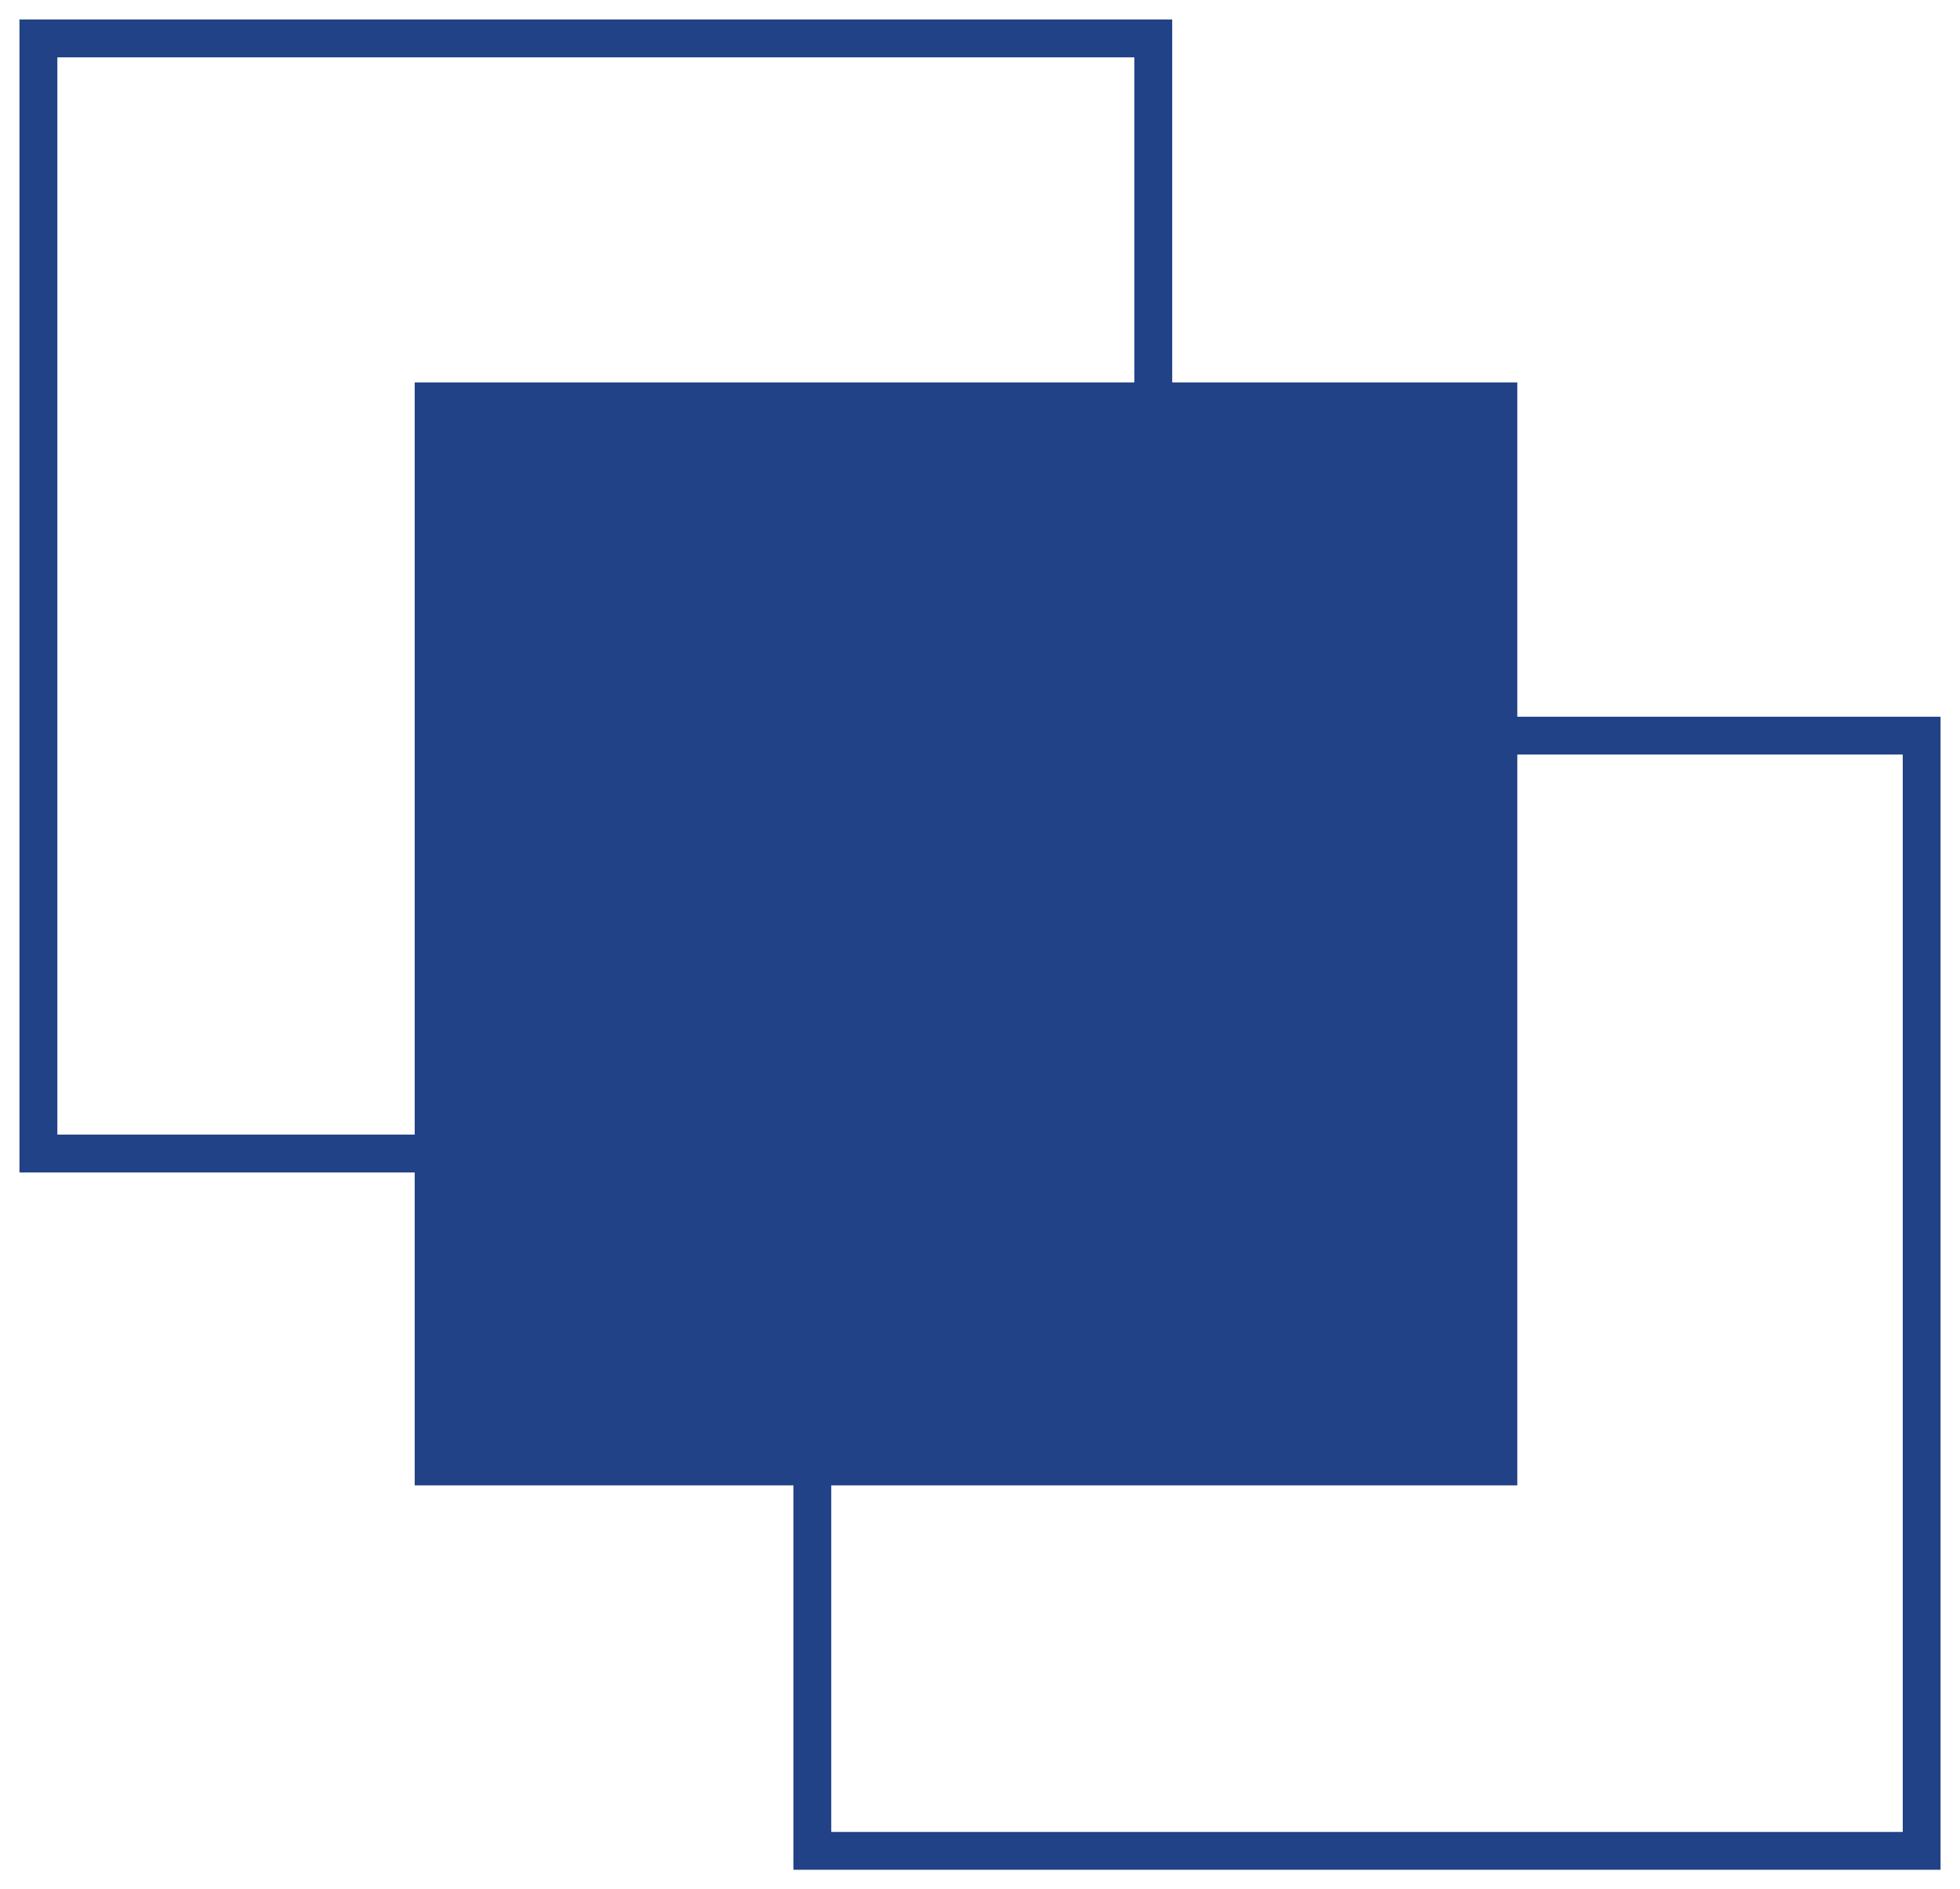 <?xml version="1.0" encoding="UTF-8" standalone="no"?>
<!-- Created with Inkscape (http://www.inkscape.org/) -->

<svg
   xmlns:dc="http://purl.org/dc/elements/1.1/"
   xmlns:cc="http://creativecommons.org/ns#"
   xmlns:rdf="http://www.w3.org/1999/02/22-rdf-syntax-ns#"
   xmlns:svg="http://www.w3.org/2000/svg"
   xmlns="http://www.w3.org/2000/svg"
   xmlns:sodipodi="http://sodipodi.sourceforge.net/DTD/sodipodi-0.dtd"
   xmlns:inkscape="http://www.inkscape.org/namespaces/inkscape"
   width="100.767mm"
   height="97.11mm"
   viewBox="0 0 357.047 344.092"
   id="svg2"
   version="1.1"
   inkscape:version="0.91 r13725"
   sodipodi:docname="EAD-Logo.svg">
  <defs
     id="defs4" />
  <sodipodi:namedview
     id="base"
     pagecolor="#ffffff"
     bordercolor="#666666"
     borderopacity="1.0"
     inkscape:pageopacity="0.0"
     inkscape:pageshadow="2"
     inkscape:zoom="1.4142136"
     inkscape:cx="152.12783"
     inkscape:cy="205.5006"
     inkscape:document-units="px"
     inkscape:current-layer="layer1"
     showgrid="false"
     inkscape:window-width="1920"
     inkscape:window-height="1017"
     inkscape:window-x="2552"
     inkscape:window-y="-8"
     inkscape:window-maximized="1"
     fit-margin-left="1"
     fit-margin-top="1"
     fit-margin-right="1"
     fit-margin-bottom="1" />
  <g
     inkscape:label="Ebene 1"
     inkscape:groupmode="layer"
     id="layer1"
     transform="translate(-39.1,-24.528)">
    <rect
       style="fill:#ffffff;fill-opacity:0;stroke:#214286;stroke-width:6.902;stroke-miterlimit:4;stroke-dasharray:none;stroke-dashoffset:0;stroke-opacity:1"
       id="rect4147"
       width="203.091"
       height="203.105"
       x="46.095"
       y="31.522" />
    <rect
       style="fill:#214286;fill-opacity:1;stroke:#214286;stroke-width:6.602;stroke-miterlimit:4;stroke-dasharray:none;stroke-dashoffset:0;stroke-opacity:1"
       id="rect4147-5"
       width="194.261"
       height="194.291"
       x="117.944"
       y="97.479" />
    <rect
       style="fill:#ffffff;fill-opacity:0;stroke:#214286;stroke-width:6.885;stroke-miterlimit:4;stroke-dasharray:none;stroke-dashoffset:0;stroke-opacity:1"
       id="rect4147-54"
       width="202.079"
       height="203.121"
       x="187.083"
       y="158.513" />
  </g>
</svg>
